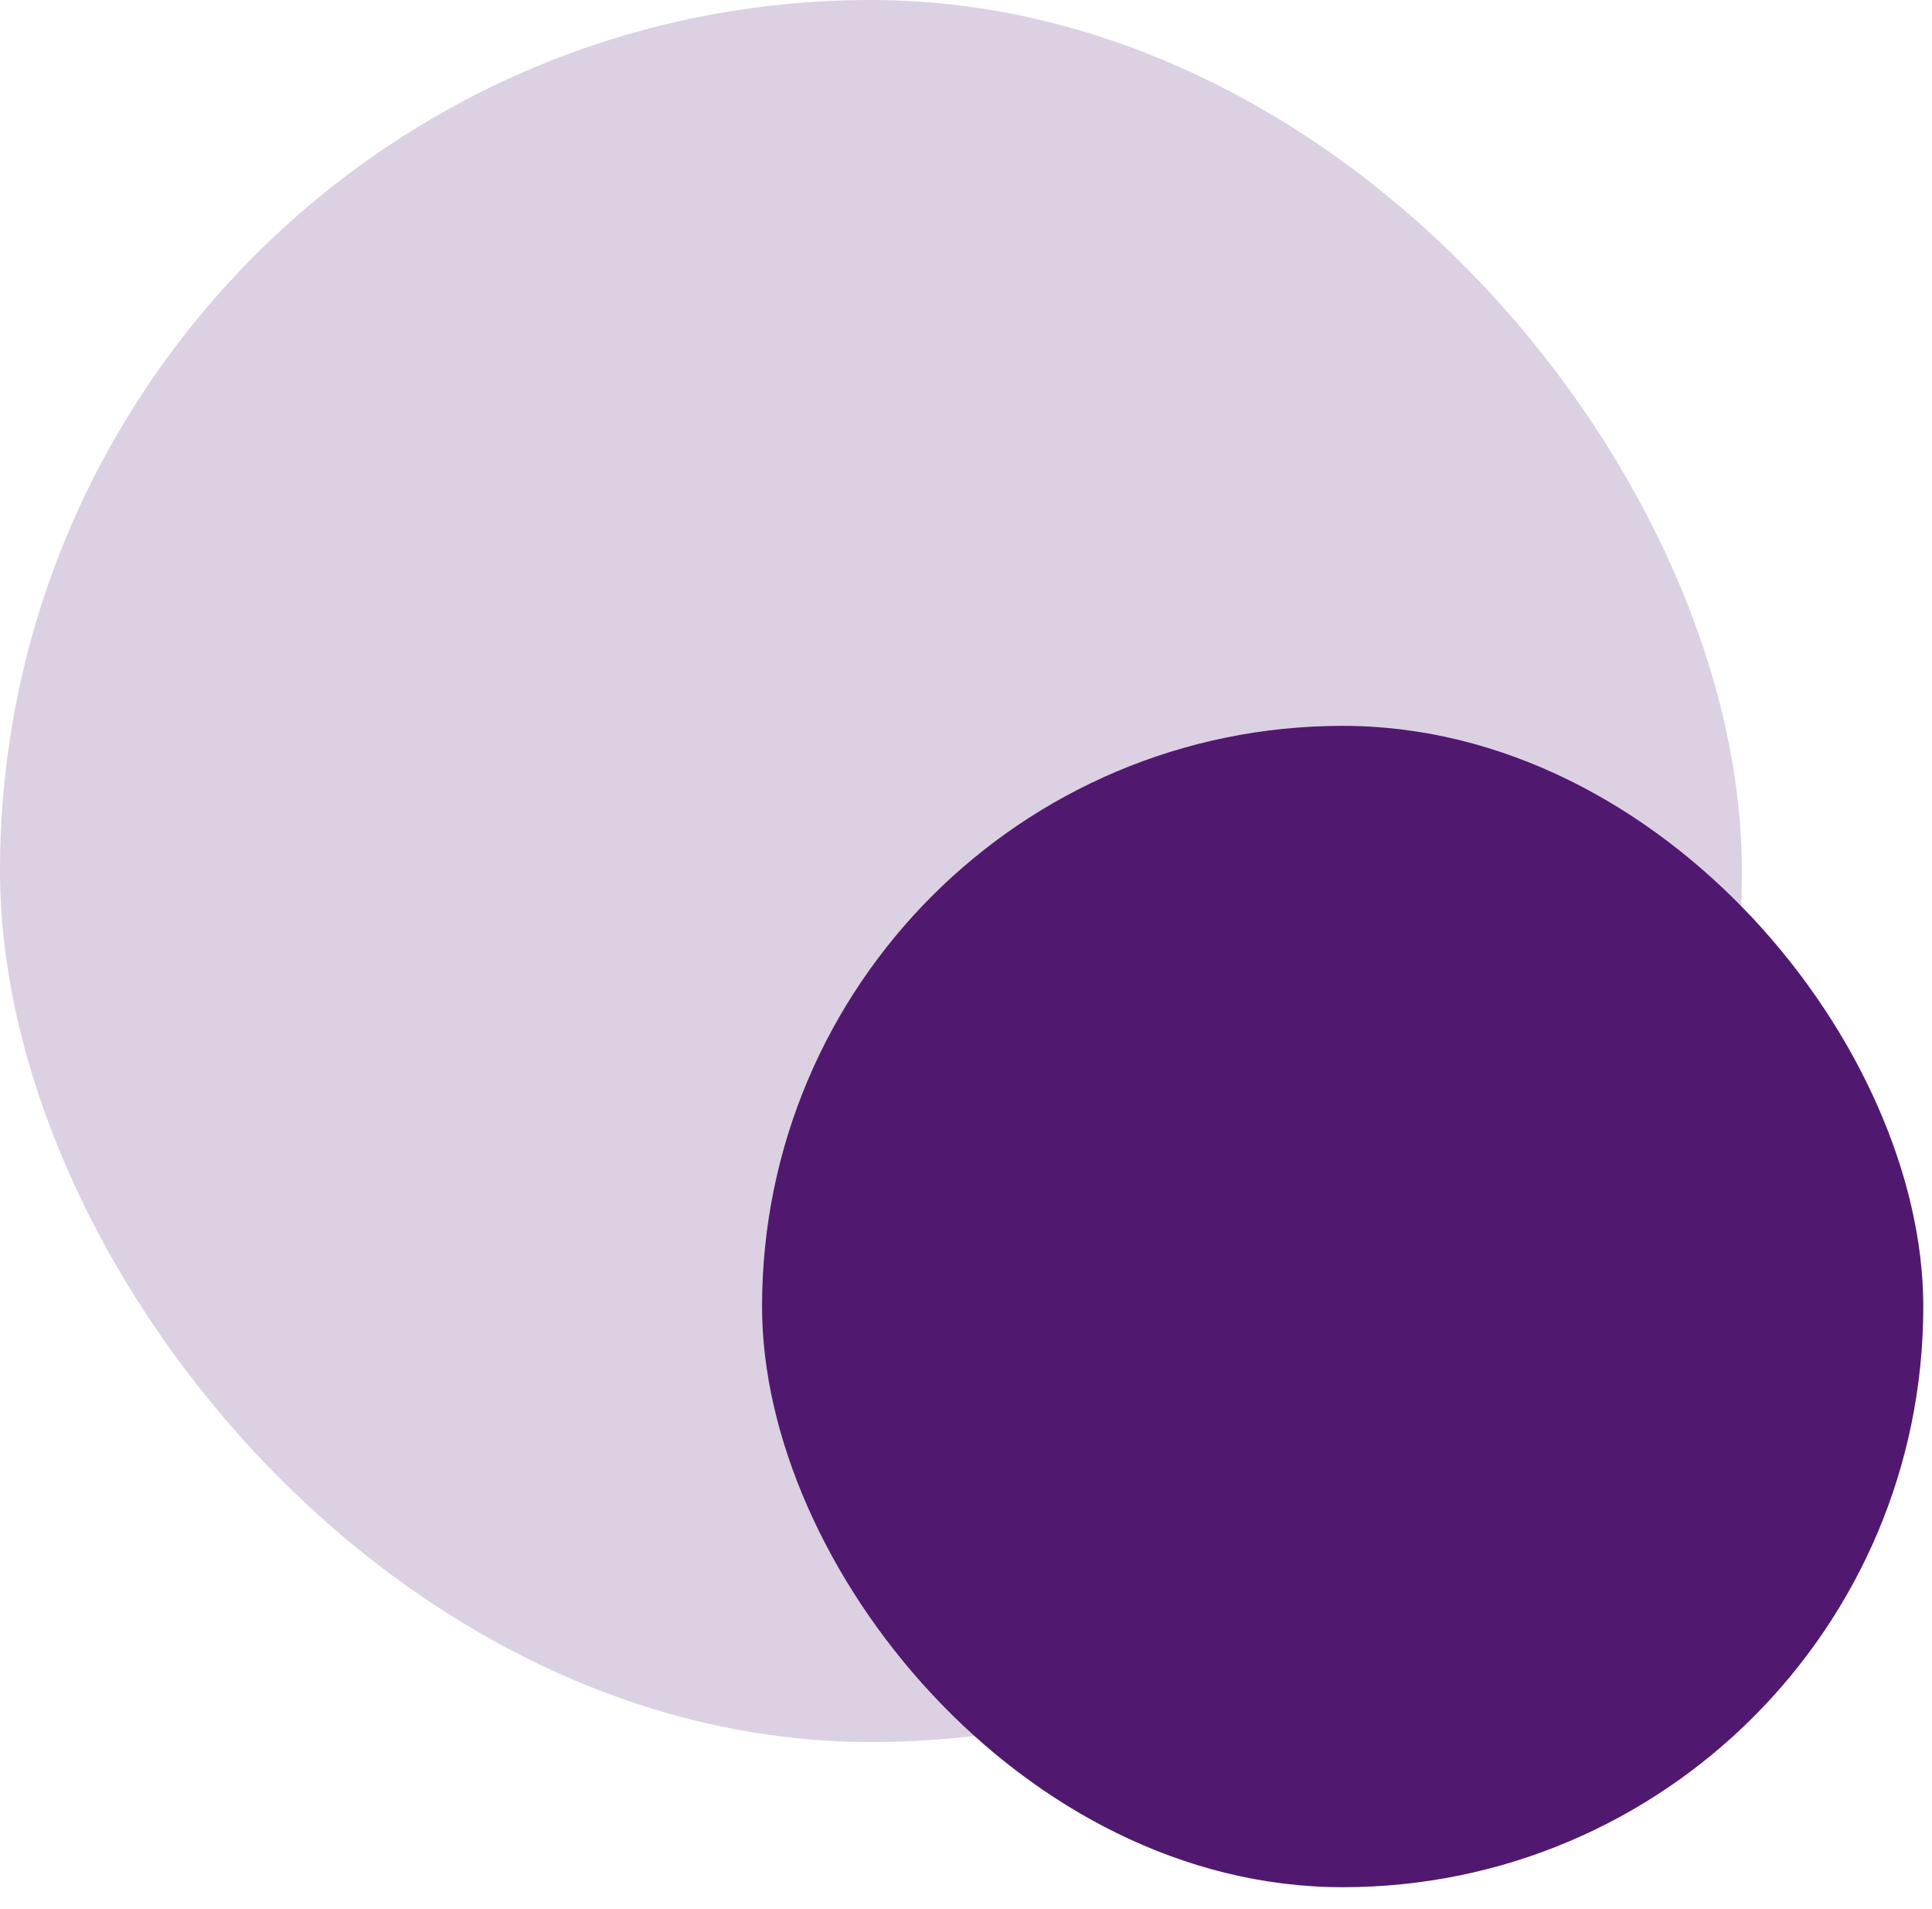<svg width="83" height="82" viewBox="0 0 83 82" fill="none" xmlns="http://www.w3.org/2000/svg">
<rect opacity="0.2" width="74.832" height="74.832" rx="37.416" fill="#50196F"/>
<rect x="32.738" y="31.18" width="49.888" height="49.888" rx="24.944" fill="#50196F"/>
</svg>
